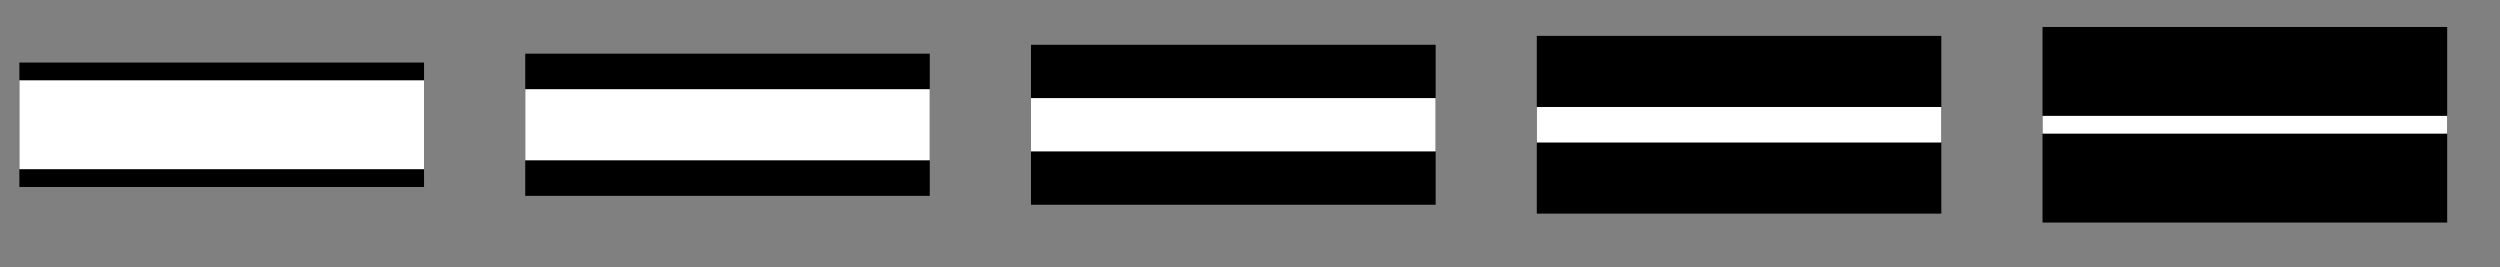 <svg xmlns="http://www.w3.org/2000/svg" width="93.411" height="9.987" viewBox="0 0 70.058 7.49" version="1.2"><rect x="0" y="0" width="70.058" height="7.49" fill="#808080" stroke="none"/><defs><clipPath id="a"><path d="M54 0h15.586v7H54Zm0 0"/></clipPath></defs><path style="fill:none;stroke-width:3.487;stroke-linecap:butt;stroke-linejoin:miter;stroke:#000;stroke-opacity:1;stroke-miterlimit:10" d="M14.172-.001h11.34" transform="matrix(1 0 0 -1 -13.629 3.495)"/><path style="fill:none;stroke-width:2.491;stroke-linecap:butt;stroke-linejoin:miter;stroke:#fff;stroke-opacity:1;stroke-miterlimit:10" d="M14.172-.001h11.34" transform="matrix(1 0 0 -1 -13.629 3.495)"/><path style="fill:none;stroke-width:3.985;stroke-linecap:butt;stroke-linejoin:miter;stroke:#000;stroke-opacity:1;stroke-miterlimit:10" d="M28.348-.001h11.336" transform="matrix(1 0 0 -1 -13.629 3.495)"/><path style="fill:none;stroke-width:1.993;stroke-linecap:butt;stroke-linejoin:miter;stroke:#fff;stroke-opacity:1;stroke-miterlimit:10" d="M28.348-.001h11.336" transform="matrix(1 0 0 -1 -13.629 3.495)"/><path style="fill:none;stroke-width:4.483;stroke-linecap:butt;stroke-linejoin:miter;stroke:#000;stroke-opacity:1;stroke-miterlimit:10" d="M42.52-.001h11.34" transform="matrix(1 0 0 -1 -13.629 3.495)"/><path style="fill:none;stroke-width:1.494;stroke-linecap:butt;stroke-linejoin:miter;stroke:#fff;stroke-opacity:1;stroke-miterlimit:10" d="M42.52-.001h11.34" transform="matrix(1 0 0 -1 -13.629 3.495)"/><path style="fill:none;stroke-width:4.981;stroke-linecap:butt;stroke-linejoin:miter;stroke:#000;stroke-opacity:1;stroke-miterlimit:10" d="M56.695-.001h11.336" transform="matrix(1 0 0 -1 -13.629 3.495)"/><path style="fill:none;stroke-width:.996;stroke-linecap:butt;stroke-linejoin:miter;stroke:#fff;stroke-opacity:1;stroke-miterlimit:10" d="M56.695-.001h11.336" transform="matrix(1 0 0 -1 -13.629 3.495)"/><g clip-path="url(#a)"><path style="fill:none;stroke-width:5.48;stroke-linecap:butt;stroke-linejoin:miter;stroke:#000;stroke-opacity:1;stroke-miterlimit:10" d="M70.867-.001h11.34" transform="matrix(1 0 0 -1 -13.629 3.495)"/></g><path style="fill:none;stroke-width:.498;stroke-linecap:butt;stroke-linejoin:miter;stroke:#fff;stroke-opacity:1;stroke-miterlimit:10" d="M70.867-.001h11.34" transform="matrix(1 0 0 -1 -13.629 3.495)"/></svg>
